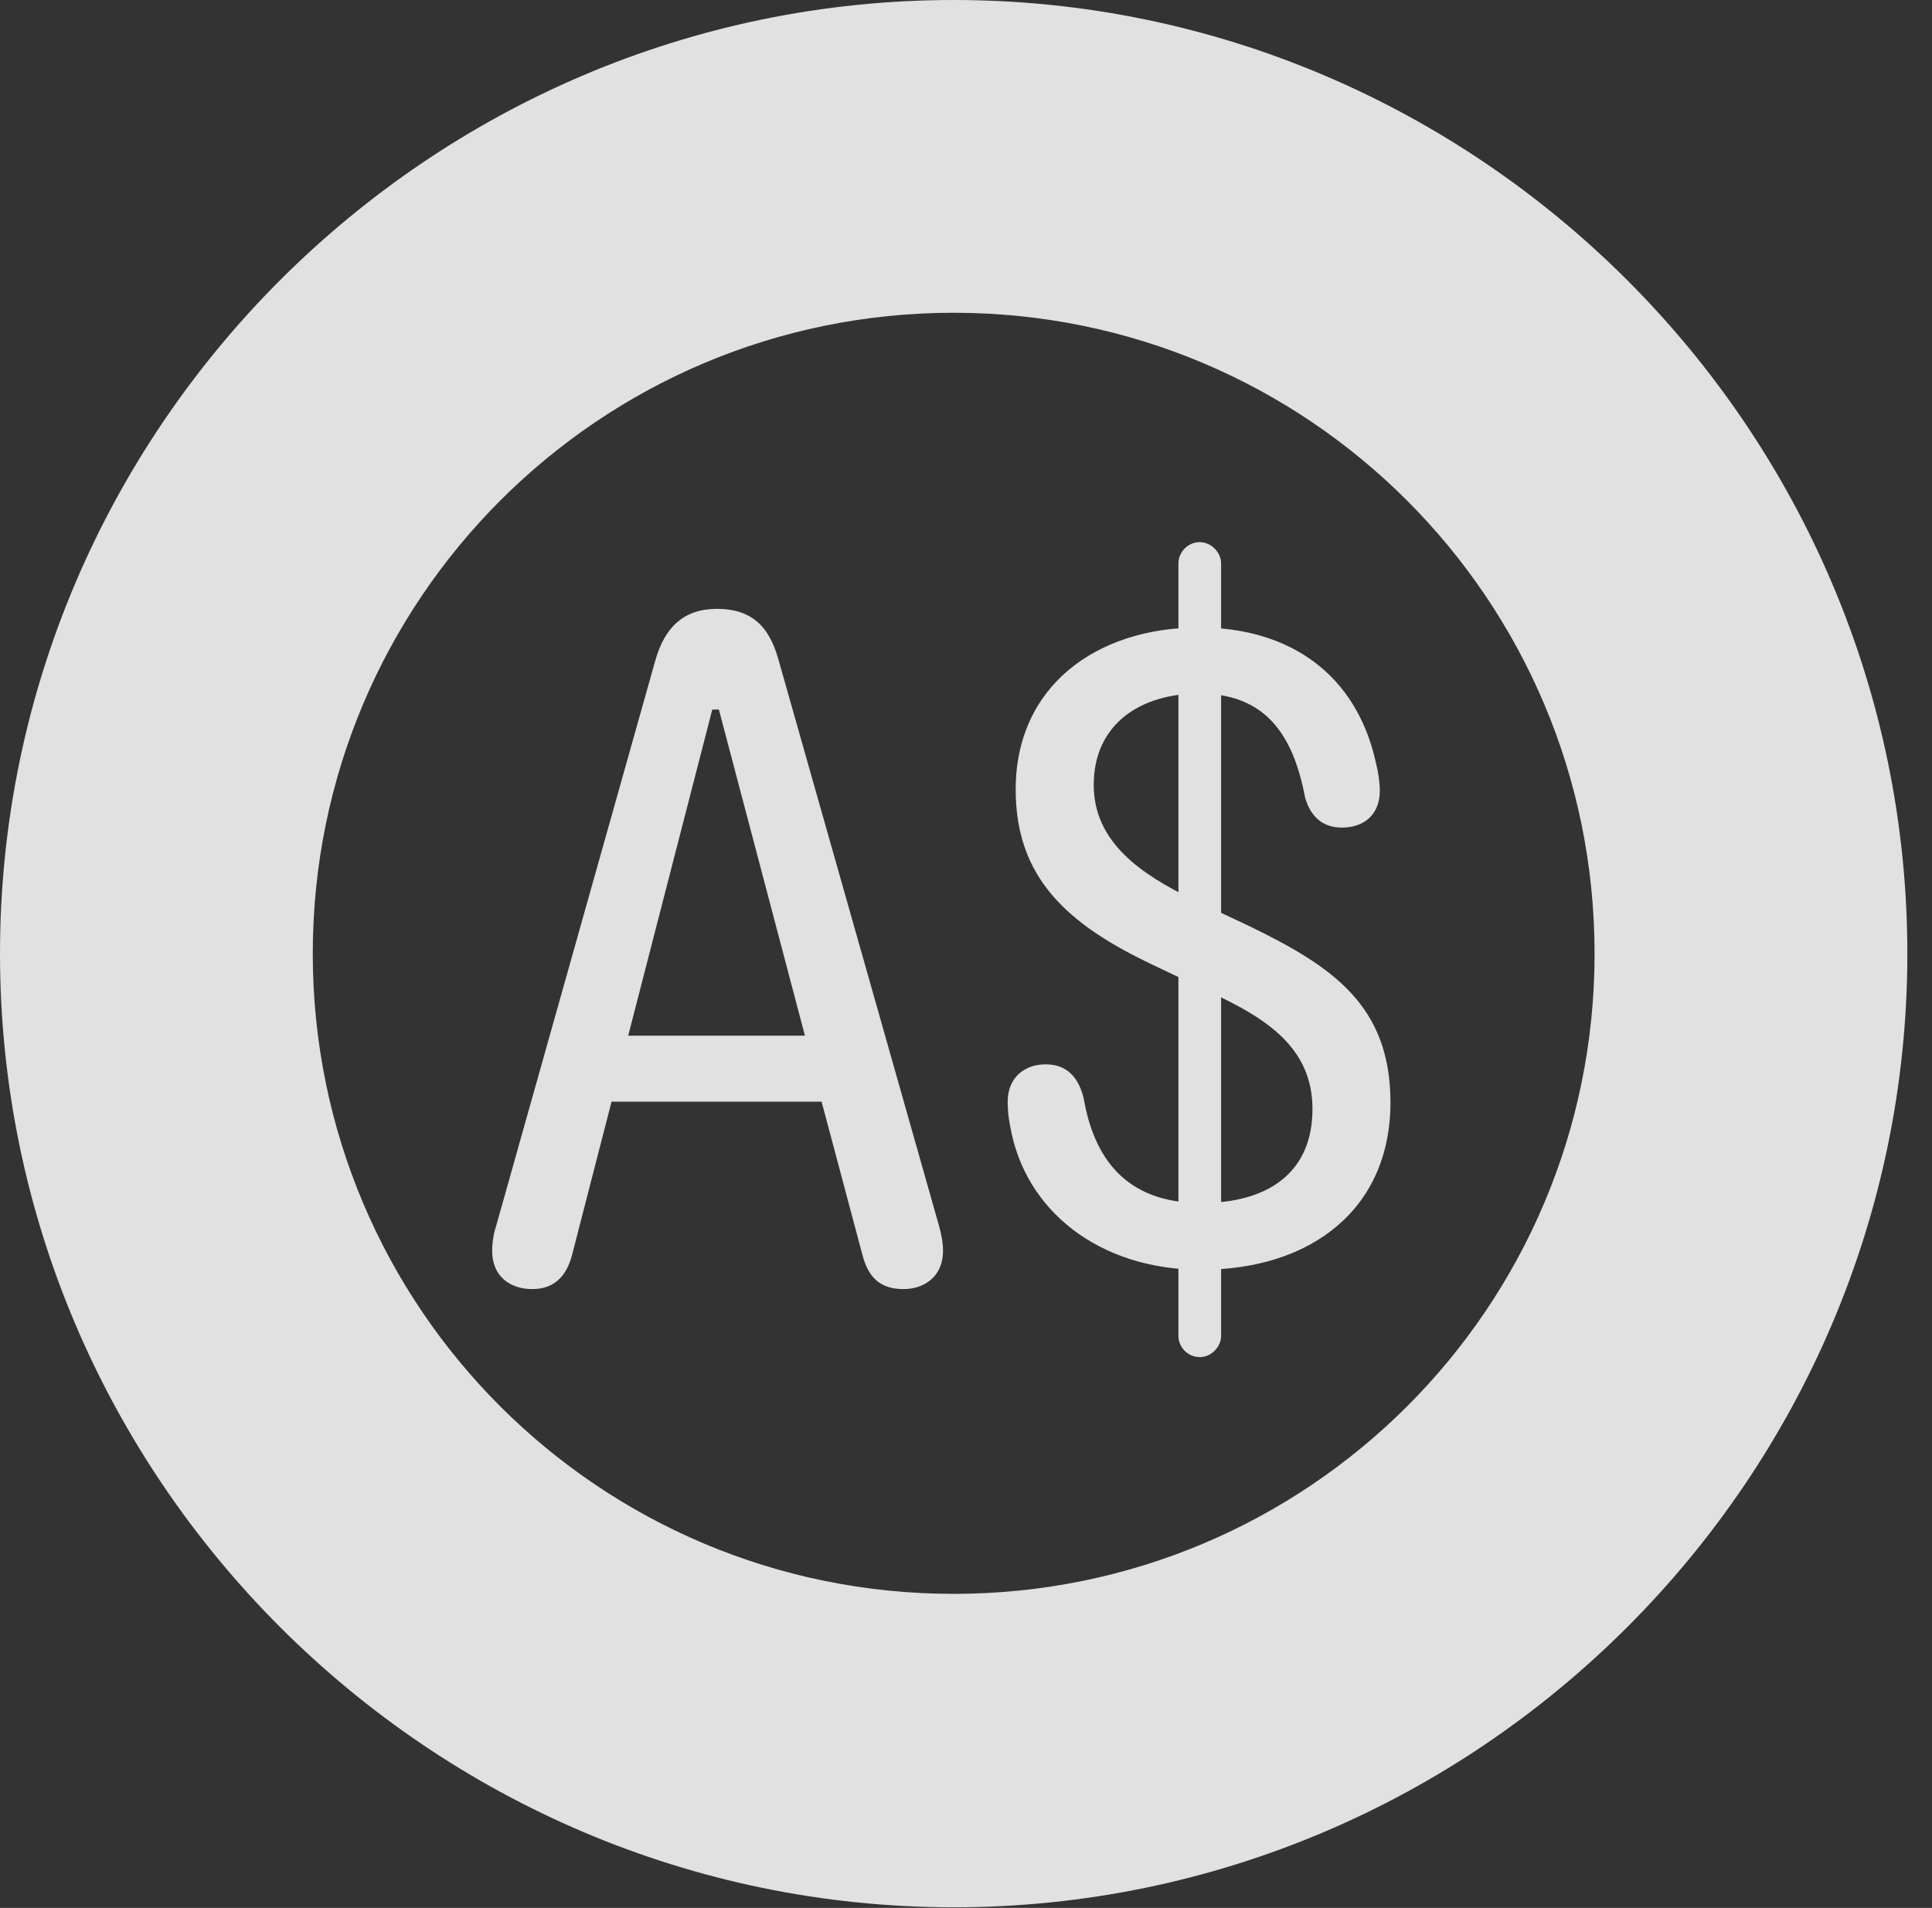 <?xml version="1.0" encoding="UTF-8"?>
<!--Generator: Apple Native CoreSVG 341-->
<!DOCTYPE svg
PUBLIC "-//W3C//DTD SVG 1.1//EN"
       "http://www.w3.org/Graphics/SVG/1.1/DTD/svg11.dtd">
<svg version="1.1" xmlns="http://www.w3.org/2000/svg" xmlns:xlink="http://www.w3.org/1999/xlink" viewBox="0 0 28.291 27.939">
 <rect x="0" y="0" width="28.291" height="27.939" fill="#333333" stroke="none"/>
 <g>
  <rect height="27.939" opacity="0" width="28.291" x="0" y="0"/>
  <path d="M13.965 27.93C21.641 27.93 27.93 21.65 27.93 13.965C27.93 6.279 21.641 0 13.965 0C6.289 0 0 6.279 0 13.965C0 21.65 6.289 27.93 13.965 27.93ZM13.965 23.34C8.779 23.34 4.58 19.15 4.58 13.965C4.58 8.779 8.779 4.58 13.965 4.58C19.15 4.58 23.35 8.779 23.35 13.965C23.35 19.15 19.15 23.34 13.965 23.34Z" fill="white" fill-opacity="0.85"/>
  <path d="M7.793 18.877C8.096 18.877 8.291 18.711 8.379 18.369L8.955 16.133L12.031 16.133L12.627 18.369C12.715 18.711 12.891 18.877 13.232 18.877C13.535 18.877 13.809 18.691 13.809 18.32C13.809 18.203 13.789 18.086 13.75 17.949L11.396 9.648C11.26 9.17 11.006 8.916 10.498 8.916C10.01 8.916 9.736 9.189 9.6 9.658L7.266 17.949C7.227 18.066 7.207 18.193 7.207 18.32C7.207 18.691 7.471 18.877 7.793 18.877ZM9.199 15.166L10.43 10.391L10.527 10.391L11.787 15.166ZM17.588 18.594C19.199 18.594 20.361 17.705 20.361 16.143C20.361 14.717 19.502 14.15 18.301 13.565L17.471 13.174C16.709 12.803 16.016 12.334 16.016 11.494C16.016 10.605 16.699 10.156 17.559 10.156C18.525 10.156 18.936 10.752 19.111 11.68C19.189 11.953 19.365 12.119 19.648 12.119C19.98 12.119 20.205 11.924 20.205 11.582C20.205 11.465 20.186 11.318 20.146 11.162C19.863 9.883 18.896 9.189 17.559 9.189C16.055 9.189 14.873 10.049 14.873 11.562C14.873 12.852 15.625 13.535 16.885 14.131L17.725 14.531C18.545 14.912 19.219 15.342 19.219 16.24C19.219 17.168 18.574 17.617 17.588 17.617C16.475 17.617 16.016 16.943 15.869 16.084C15.781 15.723 15.576 15.586 15.312 15.586C15 15.586 14.756 15.781 14.756 16.133C14.756 16.25 14.766 16.367 14.795 16.504C15.01 17.725 16.094 18.594 17.588 18.594ZM17.568 19.873C17.734 19.873 17.881 19.727 17.881 19.561L17.881 8.252C17.881 8.086 17.734 7.939 17.568 7.939C17.393 7.939 17.256 8.086 17.256 8.252L17.256 19.561C17.256 19.727 17.393 19.873 17.568 19.873Z" fill="white" fill-opacity="0.85"/>
 </g>
</svg>
